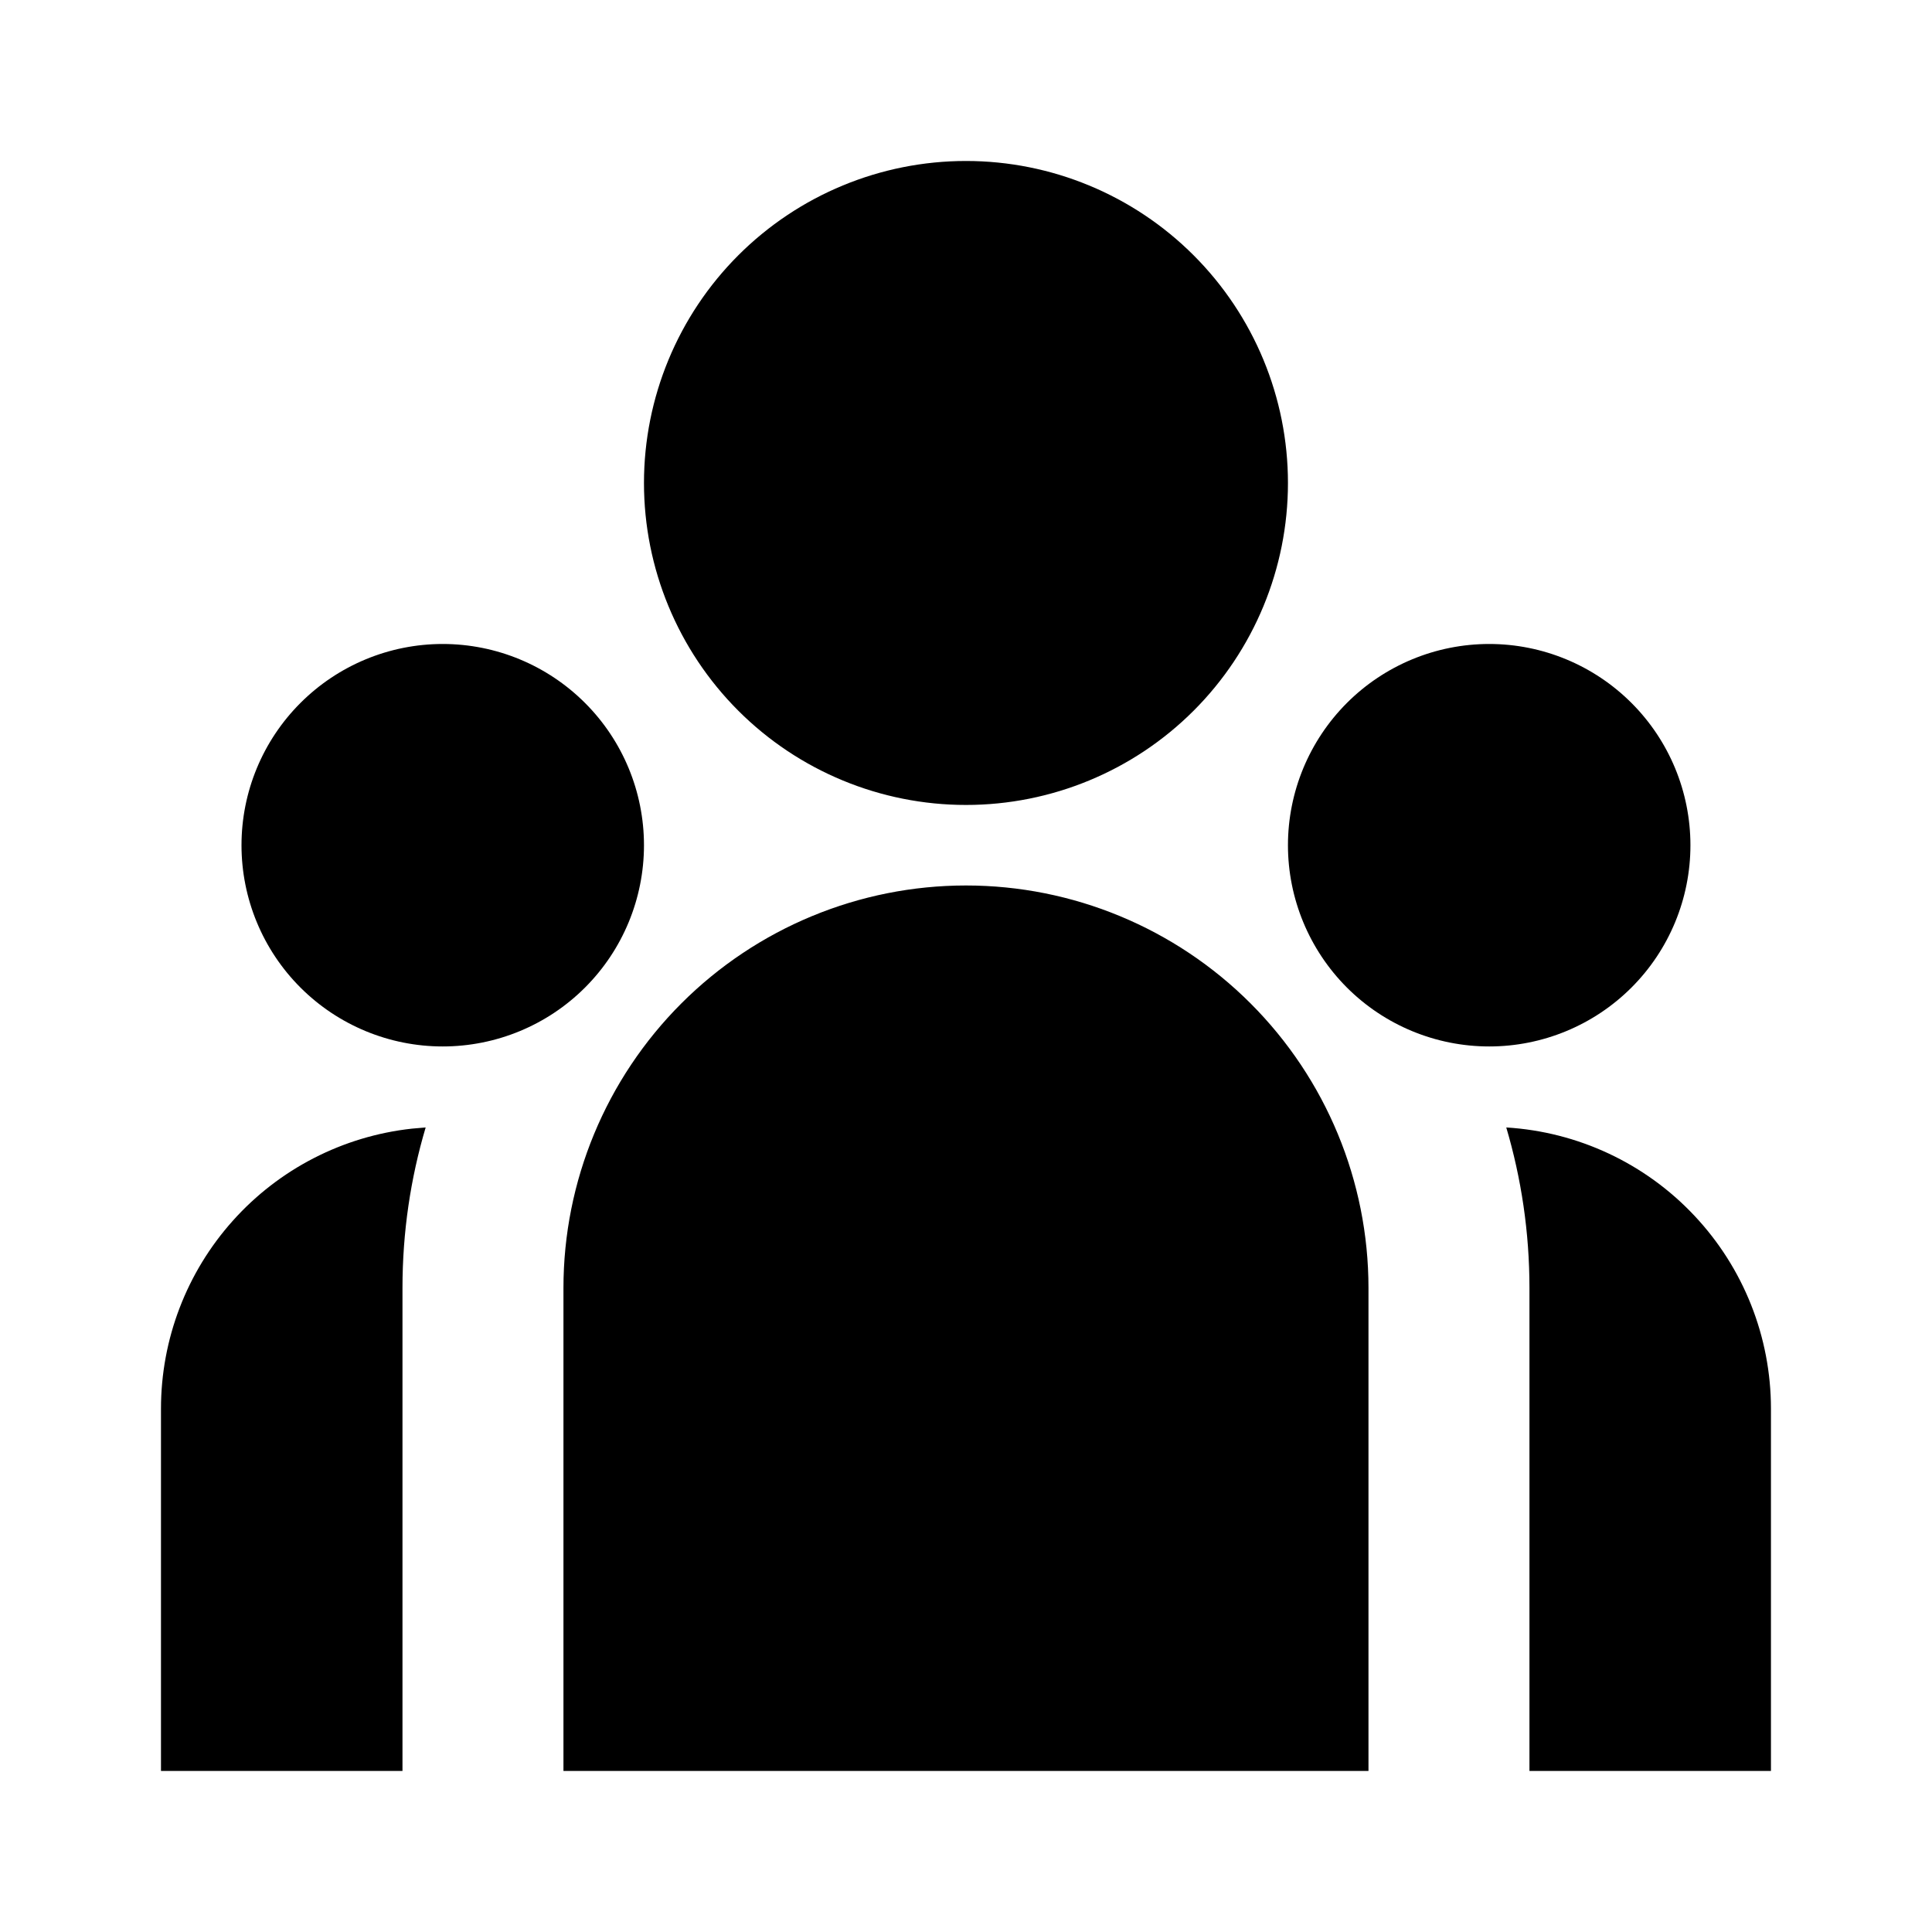 <svg width="28" height="28" viewBox="0 0 28 28" fill="none" xmlns="http://www.w3.org/2000/svg">
<path d="M14 11.666C15.237 11.666 16.424 11.175 17.299 10.3C18.174 9.425 18.666 8.238 18.666 7C18.666 5.762 18.174 4.575 17.299 3.7C16.424 2.825 15.237 2.333 14 2.333C12.762 2.333 11.575 2.825 10.7 3.7C9.825 4.575 9.333 5.762 9.333 7C9.333 8.238 9.825 9.425 10.7 10.3C11.575 11.175 12.762 11.666 14 11.666ZM6.416 15.166C7.19 15.166 7.932 14.859 8.479 14.312C9.026 13.765 9.333 13.023 9.333 12.25C9.333 11.476 9.026 10.735 8.479 10.188C7.932 9.641 7.19 9.333 6.416 9.333C5.643 9.333 4.901 9.641 4.354 10.188C3.807 10.735 3.5 11.476 3.5 12.25C3.5 13.023 3.807 13.765 4.354 14.312C4.901 14.859 5.643 15.166 6.416 15.166ZM24.499 12.25C24.499 13.023 24.192 13.765 23.645 14.312C23.098 14.859 22.356 15.166 21.583 15.166C20.809 15.166 20.067 14.859 19.52 14.312C18.974 13.765 18.666 13.023 18.666 12.25C18.666 11.476 18.974 10.735 19.52 10.188C20.067 9.641 20.809 9.333 21.583 9.333C22.356 9.333 23.098 9.641 23.645 10.188C24.192 10.735 24.499 11.476 24.499 12.25ZM14 12.833C15.547 12.833 17.03 13.448 18.124 14.542C19.218 15.636 19.833 17.119 19.833 18.666V25.666H8.166V18.666C8.166 17.119 8.781 15.636 9.875 14.542C10.969 13.448 12.453 12.833 14 12.833ZM5.833 18.666C5.833 17.858 5.95 17.077 6.169 16.34L5.971 16.357C4.971 16.466 4.046 16.941 3.375 17.691C2.704 18.44 2.333 19.41 2.333 20.416V25.666H5.833V18.666ZM25.666 25.666V20.416C25.666 19.376 25.269 18.375 24.556 17.618C23.844 16.86 22.868 16.403 21.83 16.34C22.048 17.077 22.166 17.858 22.166 18.666V25.666H25.666Z" fill="black"/>
</svg>
